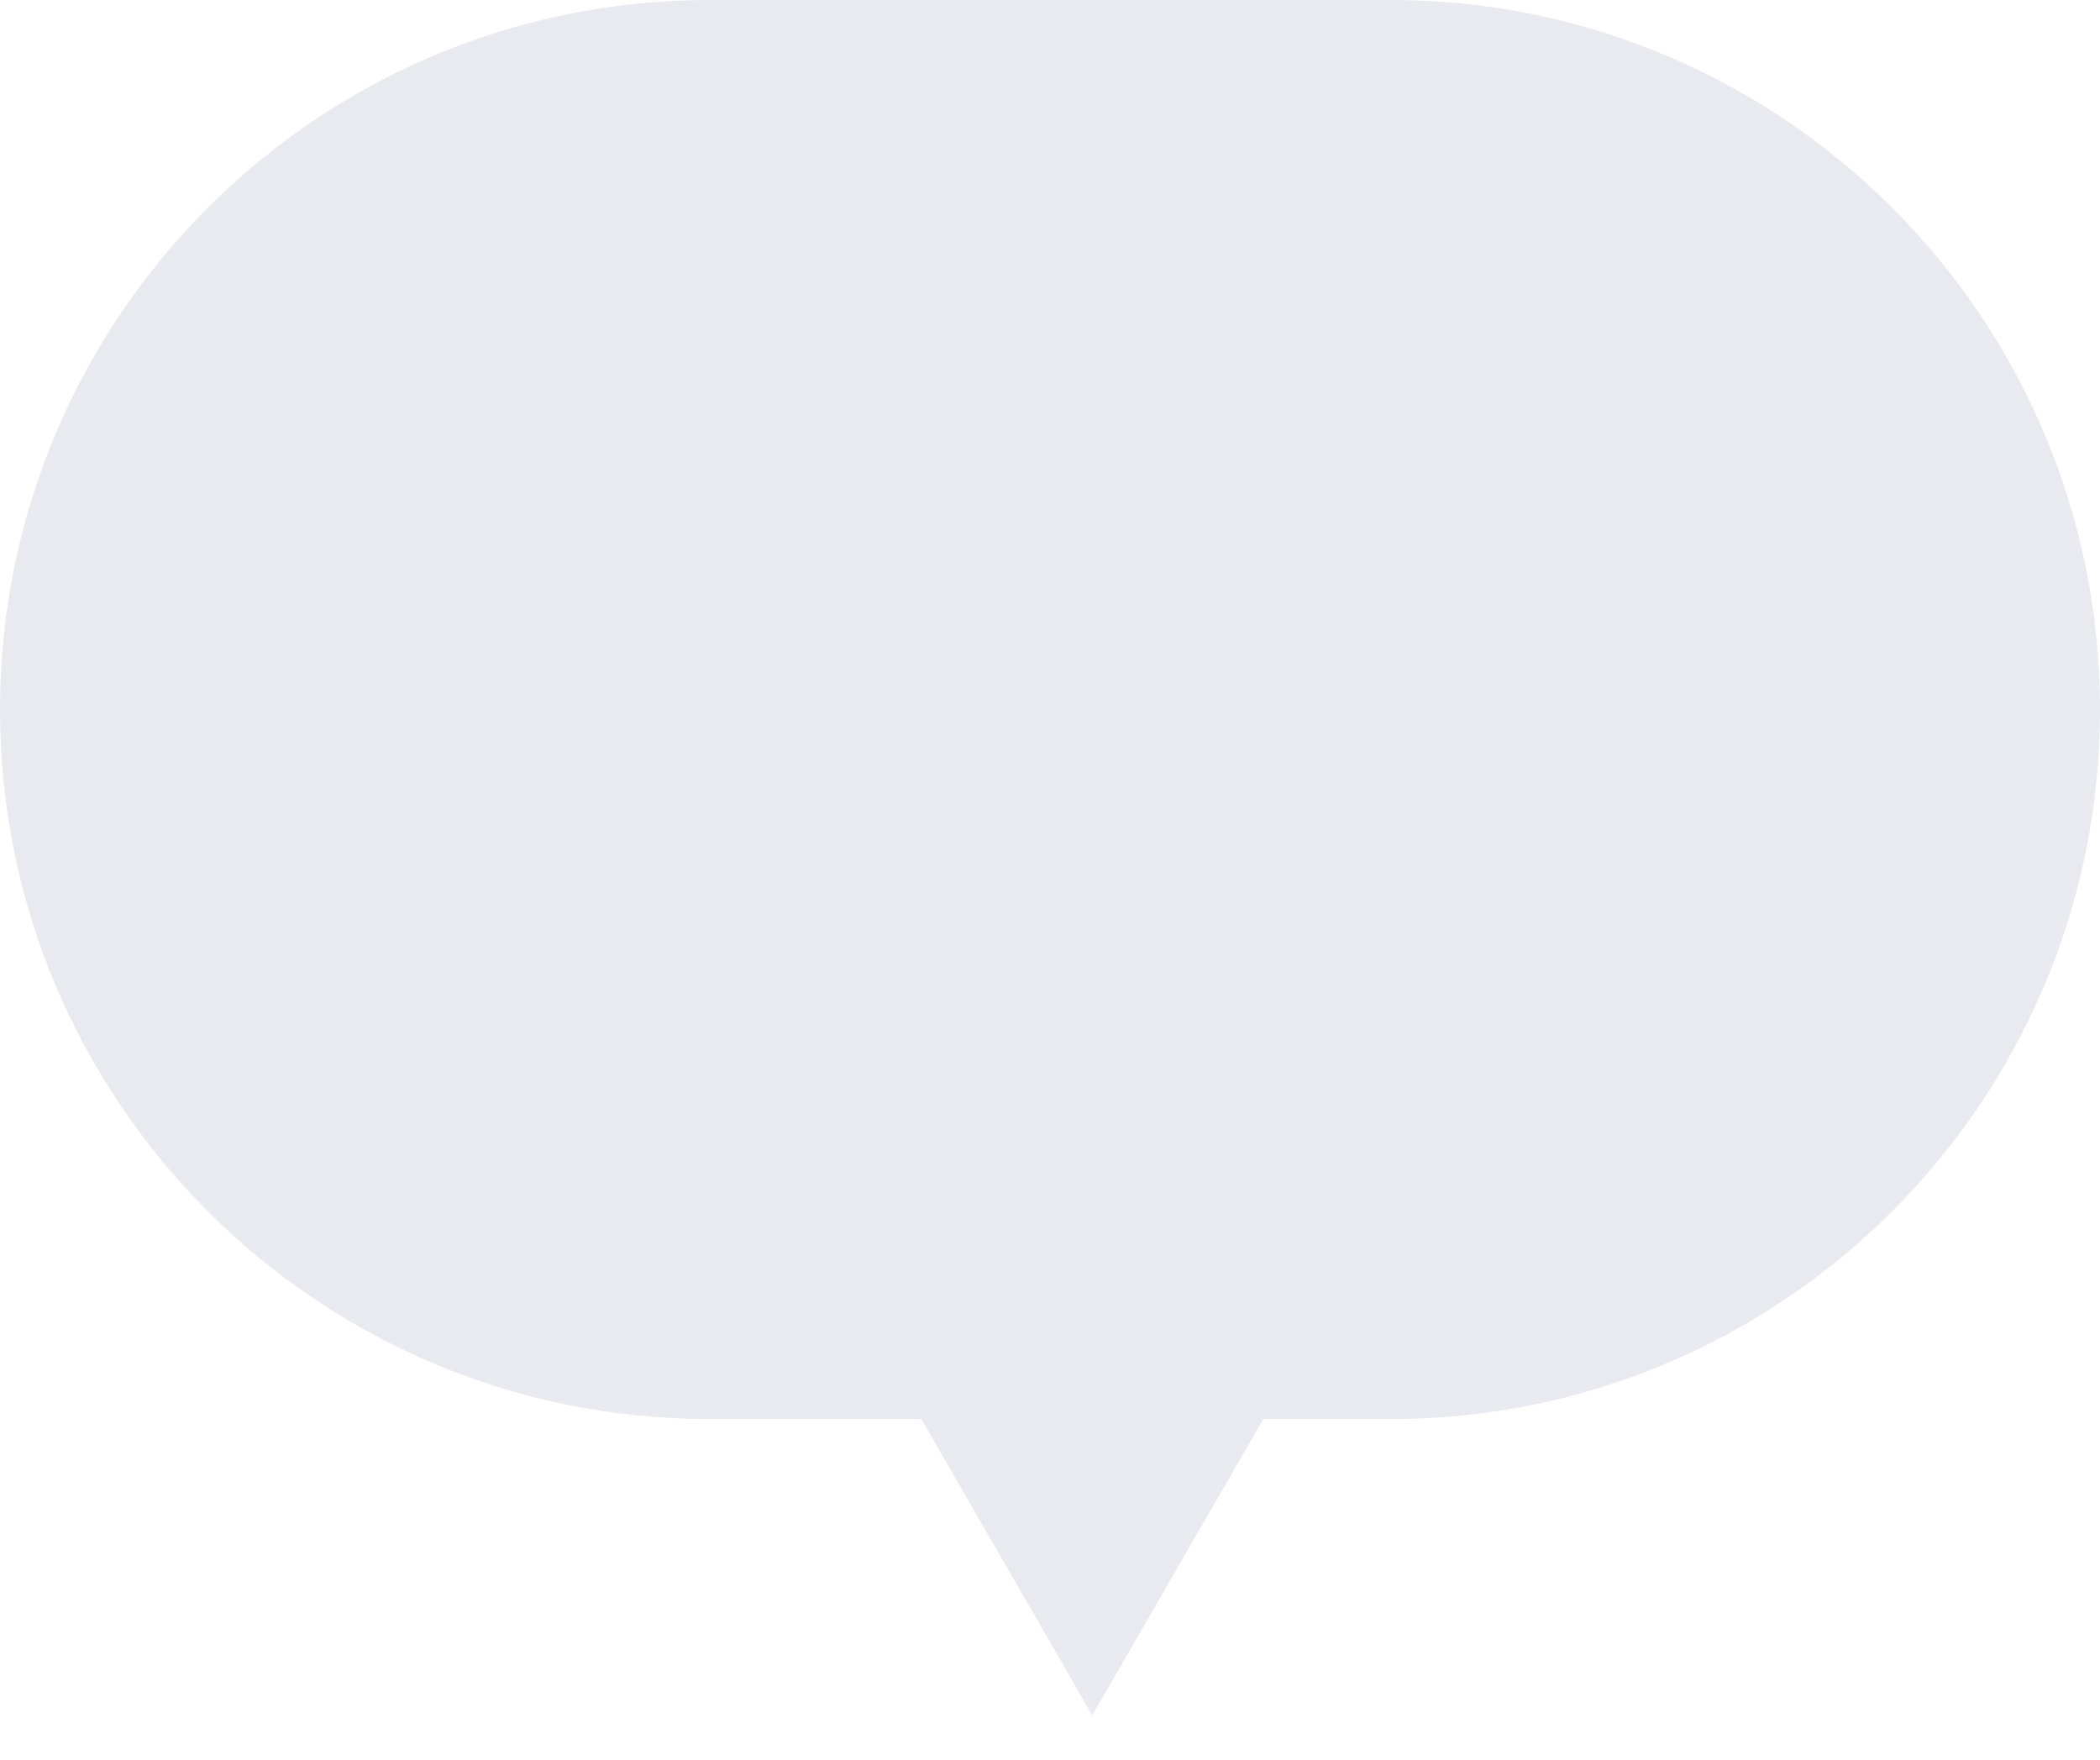 <svg width="37" height="31" viewBox="0 0 37 31" fill="none" xmlns="http://www.w3.org/2000/svg">
<path id="Union" fill-rule="evenodd" clip-rule="evenodd" d="M12.5 0C5.596 0 0 5.596 0 12.5C0 19.404 5.596 25 12.5 25H16.233L19.245 30.218L22.258 25H24.5C31.404 25 37 19.404 37 12.5C37 5.596 31.404 0 24.5 0H12.5Z" fill="#252C64" fill-opacity="0.1"/>
</svg>
